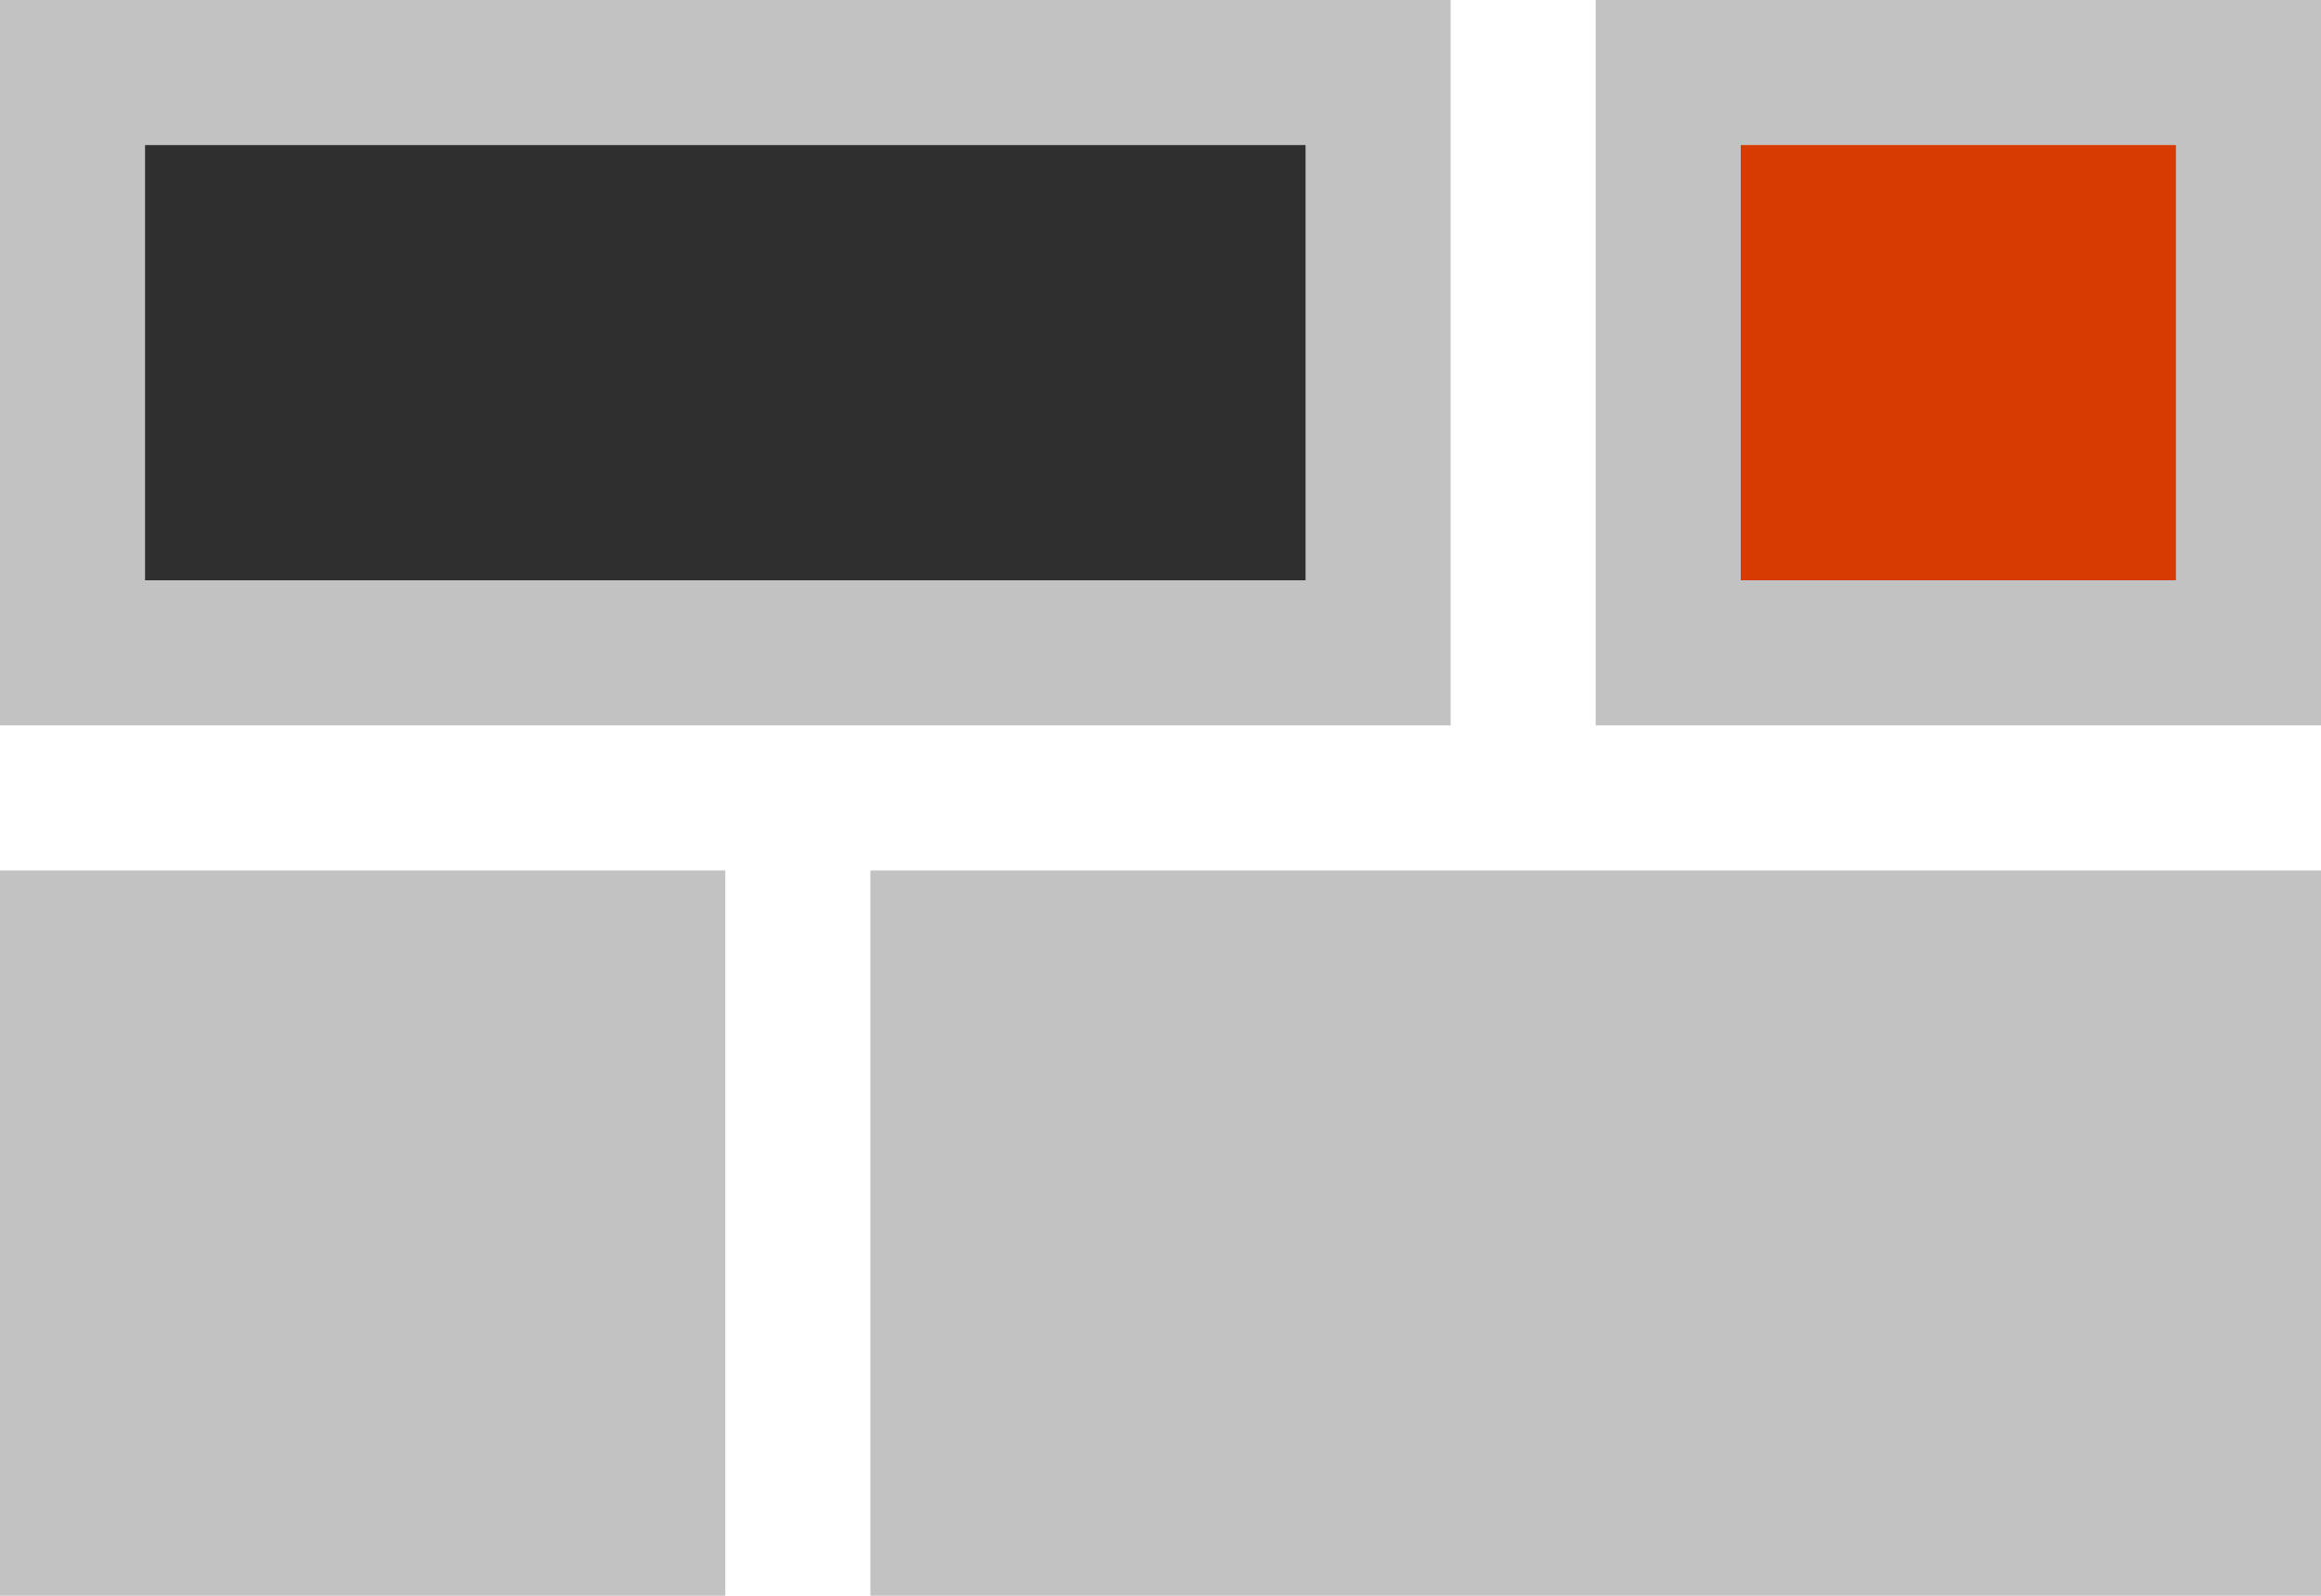 <svg xmlns="http://www.w3.org/2000/svg" viewBox="0 0 32 22"><defs><style>.cls-1{fill:#c2c2c2;}.cls-2{fill:#d83b01;}.cls-3{fill:#2f2f2f;}</style></defs><title>layout_navigation</title><g id="Layer_2" data-name="Layer 2"><g id="SYMBOLS"><g id="layout_navigation"><path class="cls-1" d="M20,0V10H0V0ZM0,22V12H10V22Zm12,0V12H32V22ZM22,0H32V10H22Z"/><rect class="cls-2" x="24" y="2" width="6" height="6"/><rect class="cls-3" x="2" y="2" width="16" height="6"/></g></g></g></svg>